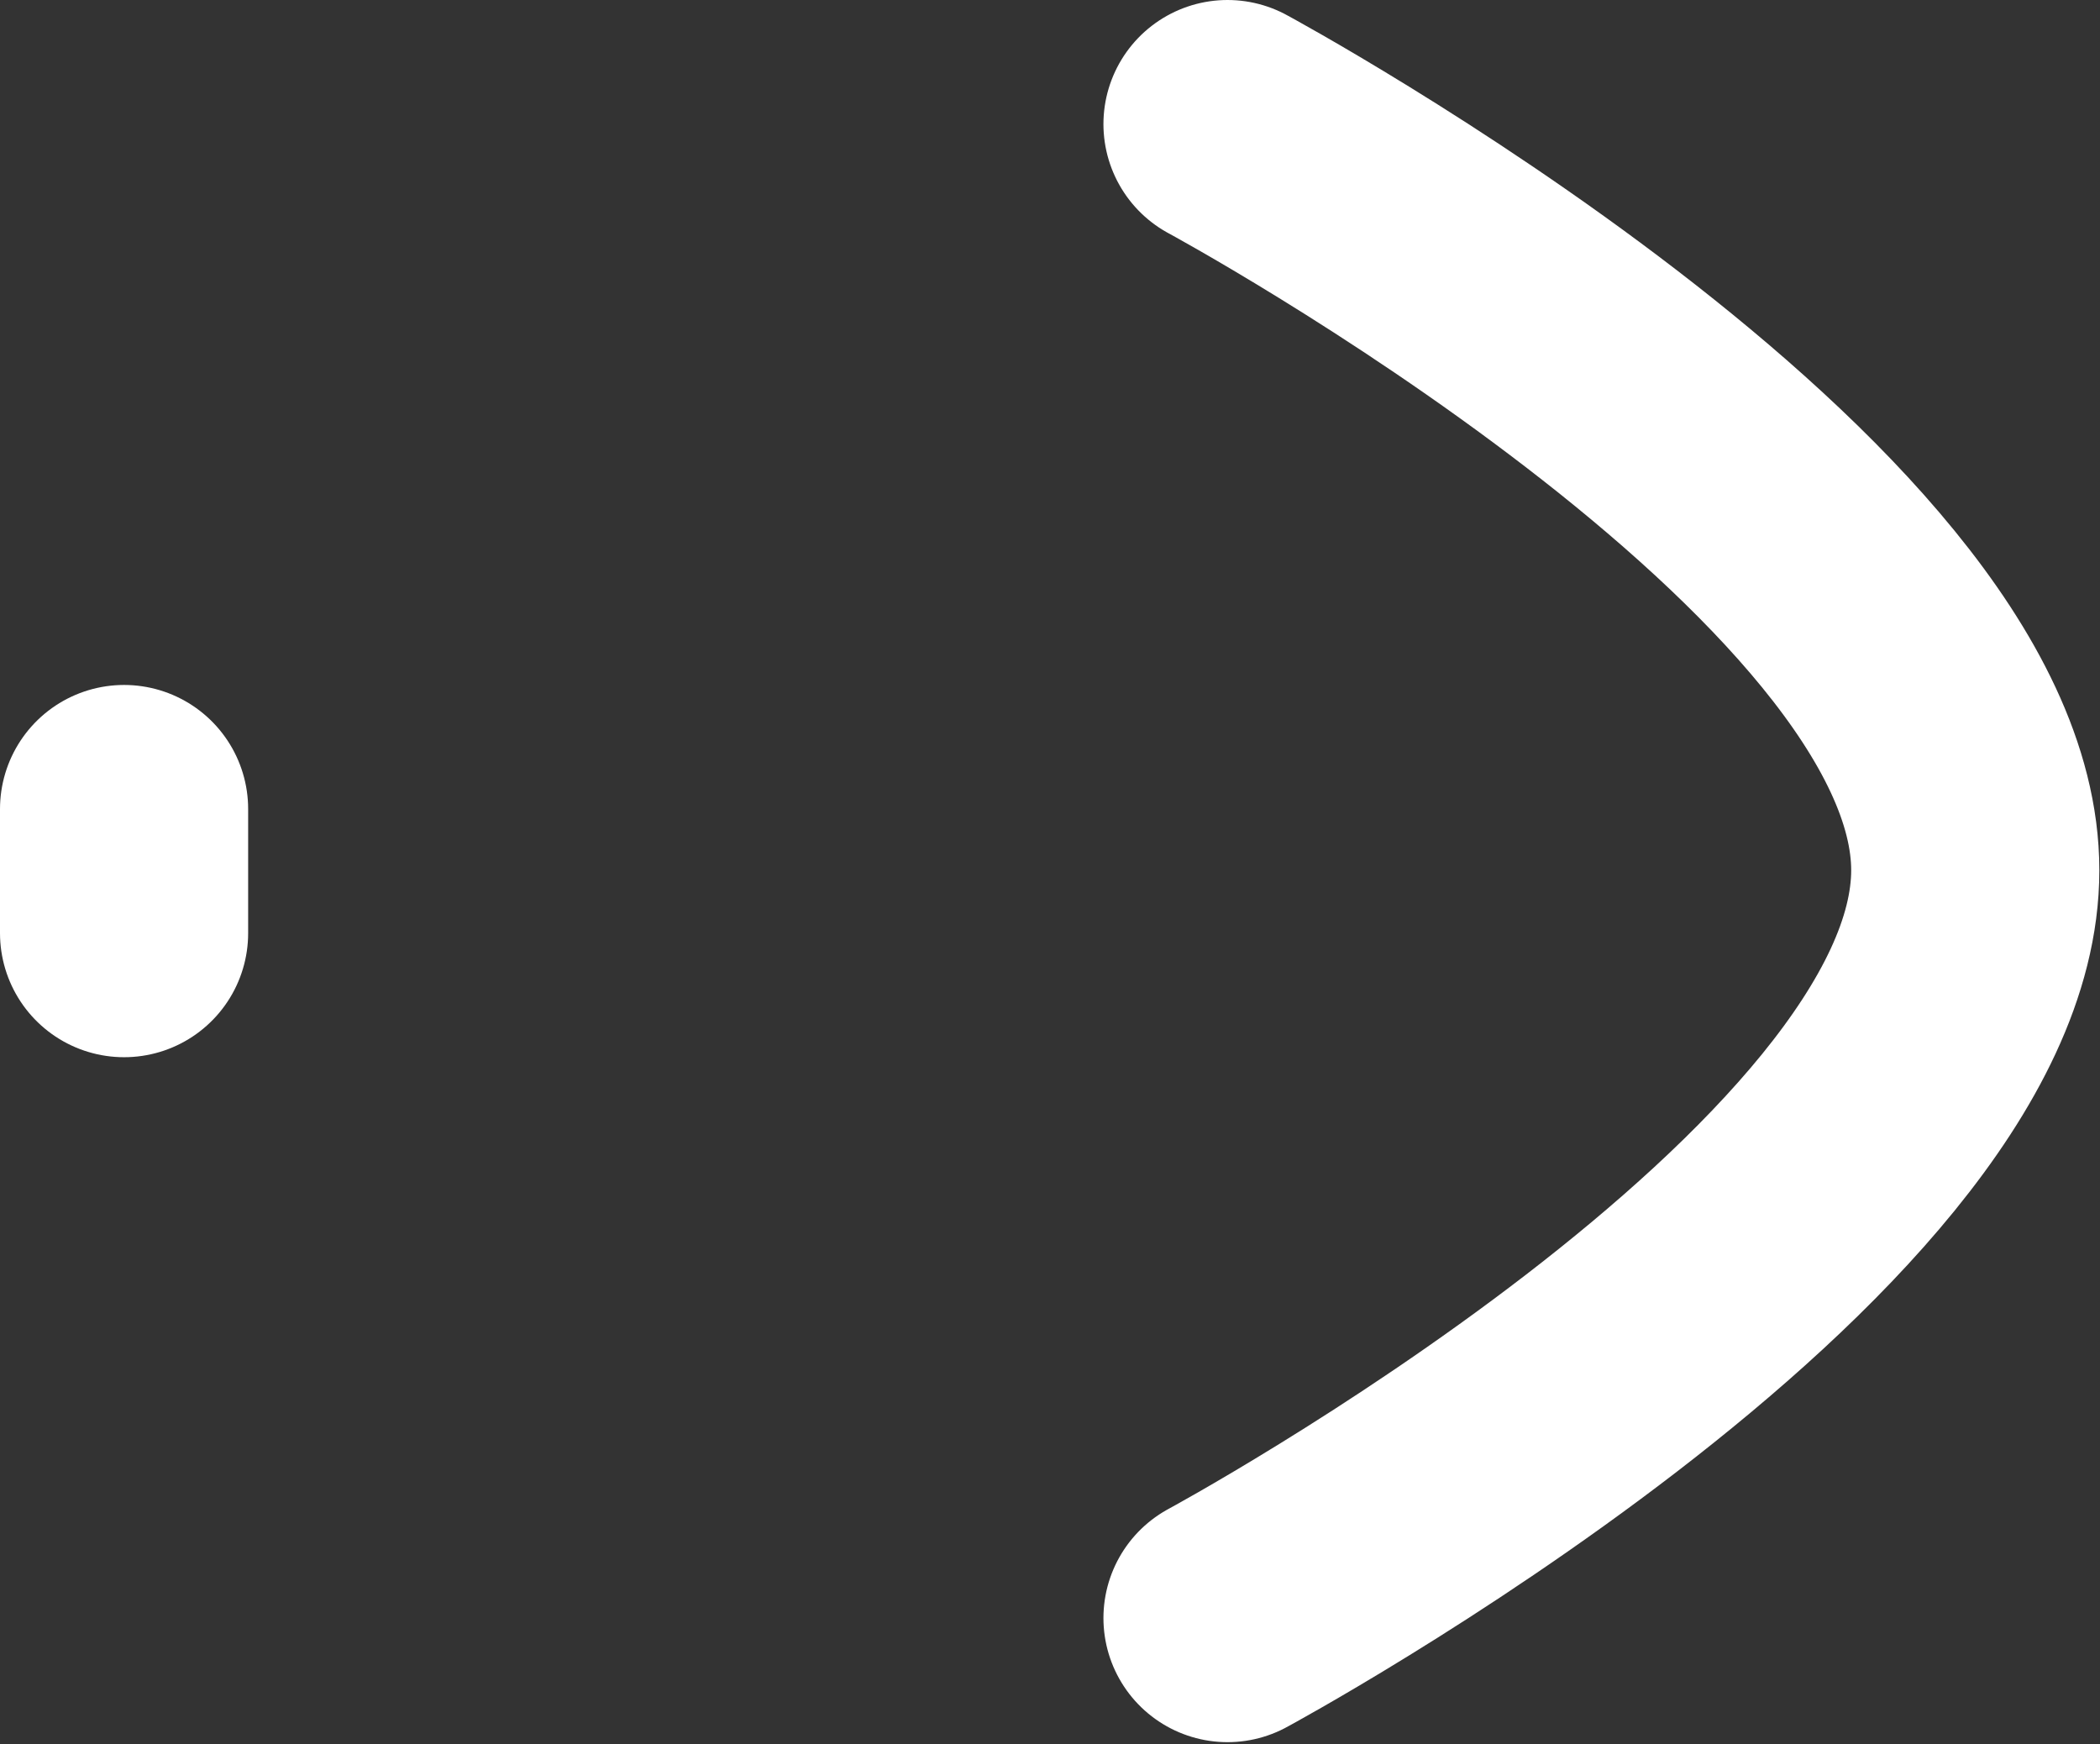 <svg width="12.694" height="10.542" viewBox="0 0 12.694 10.542" fill="none" xmlns="http://www.w3.org/2000/svg" xmlns:xlink="http://www.w3.org/1999/xlink">
	<rect x="0" y="0" width="12.694" height="10.542" fill="#333333" stroke="none"/>
	<desc>
			Created with Pixso.
	</desc>
	<defs/>
	<path id="Stroke 1" d="M0.75 5.64L0.75 4.89" stroke="#FFFFFF" stroke-opacity="1" stroke-width="1.5" stroke-linejoin="round" stroke-linecap="round"/>
	<path id="Stroke 3" d="M7.42 0.75C7.42 0.75 11.94 3.19 11.94 5.26C11.94 7.34 7.42 9.78 7.42 9.78" stroke="#FFFFFF" stroke-opacity="1" stroke-width="1.5" stroke-linejoin="round" stroke-linecap="round"/>
</svg>
